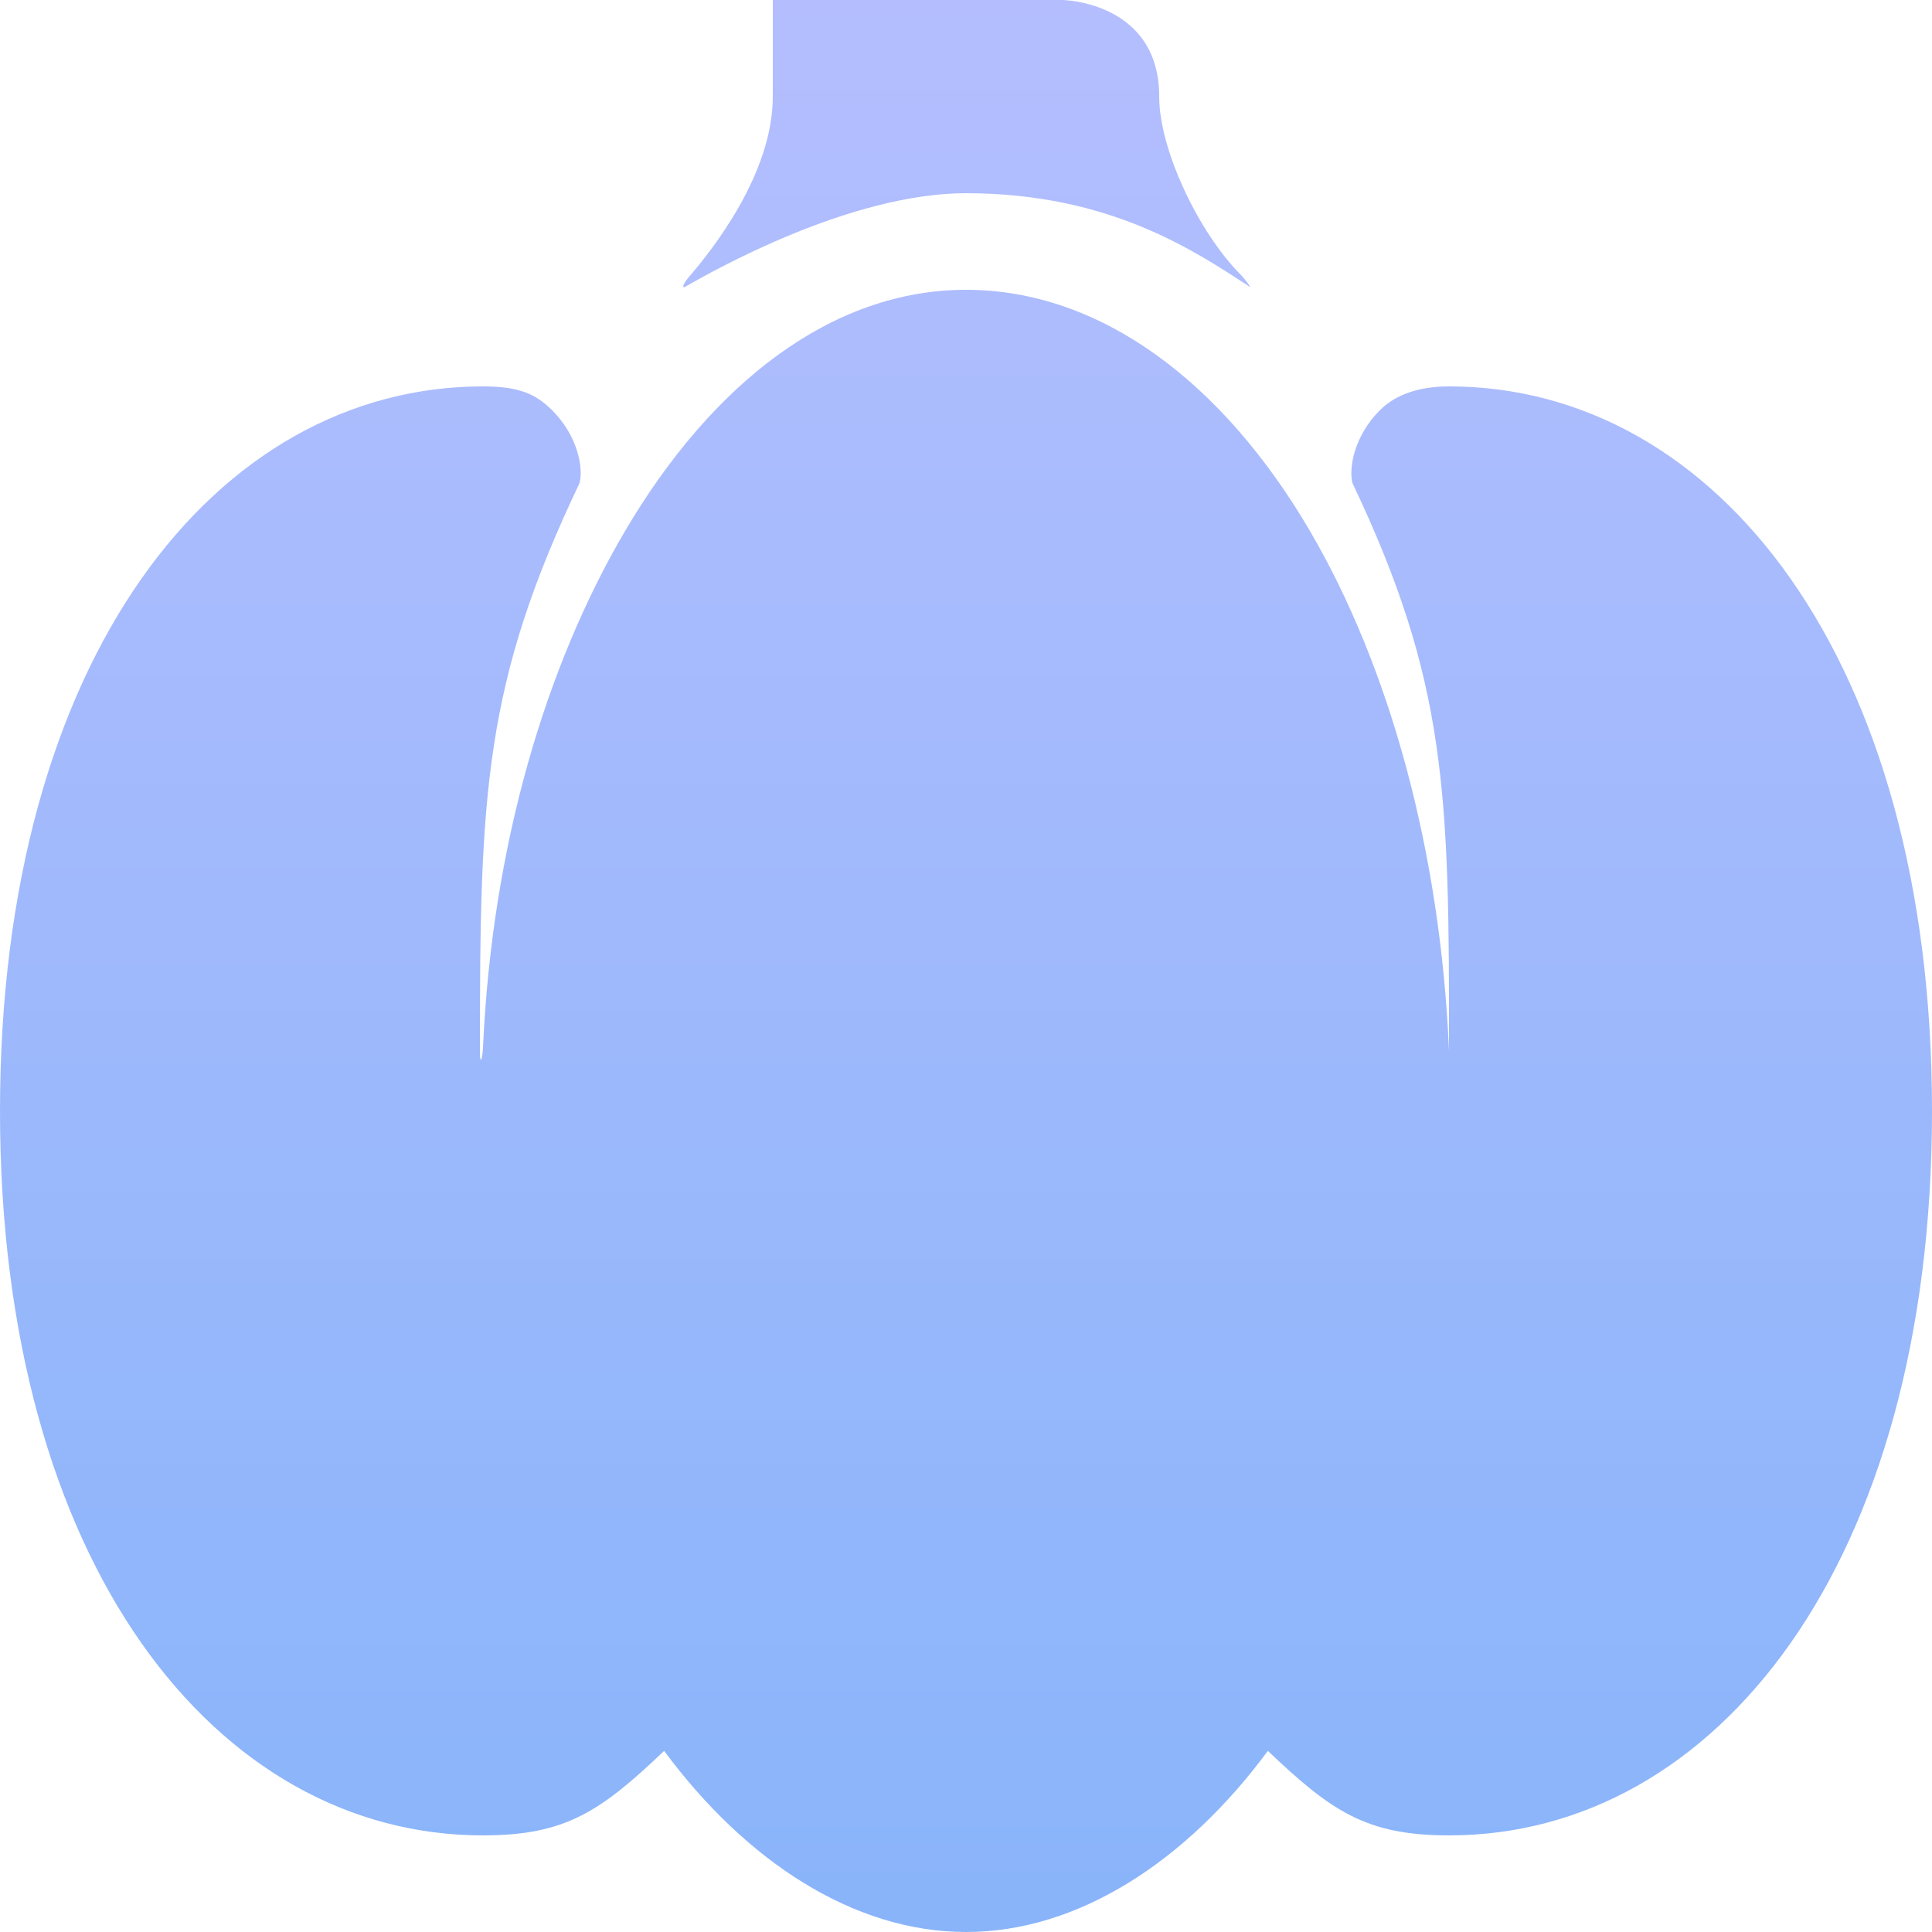 <svg xmlns="http://www.w3.org/2000/svg" style="isolation:isolate" width="16" height="16" viewBox="0 0 16 16">
 <defs>
  <style id="current-color-scheme" type="text/css">
   .ColorScheme-Text { color:#e7dce4; } .ColorScheme-Highlight { color:#5294e2; }
  </style>
  <linearGradient id="arrongin" x1="0%" x2="0%" y1="0%" y2="100%">
   <stop offset="0%" style="stop-color:#dd9b44; stop-opacity:1"/>
   <stop offset="100%" style="stop-color:#ad6c16; stop-opacity:1"/>
  </linearGradient>
  <linearGradient id="aurora" x1="0%" x2="0%" y1="0%" y2="100%">
   <stop offset="0%" style="stop-color:#09D4DF; stop-opacity:1"/>
   <stop offset="100%" style="stop-color:#9269F4; stop-opacity:1"/>
  </linearGradient>
  <linearGradient id="fitdance" x1="0%" x2="0%" y1="0%" y2="100%">
   <stop offset="0%" style="stop-color:#1AD6AB; stop-opacity:1"/>
   <stop offset="100%" style="stop-color:#329DB6; stop-opacity:1"/>
  </linearGradient>
  <linearGradient id="oomox" x1="0%" x2="0%" y1="0%" y2="100%">
   <stop offset="0%" style="stop-color:#b4befe; stop-opacity:1"/>
   <stop offset="100%" style="stop-color:#89b4fa; stop-opacity:1"/>
  </linearGradient>
  <linearGradient id="rainblue" x1="0%" x2="0%" y1="0%" y2="100%">
   <stop offset="0%" style="stop-color:#00F260; stop-opacity:1"/>
   <stop offset="100%" style="stop-color:#0575E6; stop-opacity:1"/>
  </linearGradient>
  <linearGradient id="sunrise" x1="0%" x2="0%" y1="0%" y2="100%">
   <stop offset="0%" style="stop-color: #FF8501; stop-opacity:1"/>
   <stop offset="100%" style="stop-color: #FFCB01; stop-opacity:1"/>
  </linearGradient>
  <linearGradient id="telinkrin" x1="0%" x2="0%" y1="0%" y2="100%">
   <stop offset="0%" style="stop-color: #b2ced6; stop-opacity:1"/>
   <stop offset="100%" style="stop-color: #6da5b7; stop-opacity:1"/>
  </linearGradient>
  <linearGradient id="60spsycho" x1="0%" x2="0%" y1="0%" y2="100%">
   <stop offset="0%" style="stop-color: #df5940; stop-opacity:1"/>
   <stop offset="25%" style="stop-color: #d8d15f; stop-opacity:1"/>
   <stop offset="50%" style="stop-color: #e9882a; stop-opacity:1"/>
   <stop offset="100%" style="stop-color: #279362; stop-opacity:1"/>
  </linearGradient>
  <linearGradient id="90ssummer" x1="0%" x2="0%" y1="0%" y2="100%">
   <stop offset="0%" style="stop-color: #f618c7; stop-opacity:1"/>
   <stop offset="20%" style="stop-color: #94ffab; stop-opacity:1"/>
   <stop offset="50%" style="stop-color: #fbfd54; stop-opacity:1"/>
   <stop offset="100%" style="stop-color: #0f83ae; stop-opacity:1"/>
  </linearGradient>
 </defs>
 <path style="fill:url(#oomox)" class="ColorScheme-Text" d="M 6.4 0 L 6.4 0.8 C 6.4 1.438 5.9 2.069 5.7 2.3 C 5.65 2.359 5.65 2.39 5.675 2.375 C 5.896 2.247 7.038 1.6 8 1.6 C 9.203 1.6 9.91 2.09 10.35 2.375 C 10.369 2.387 10.297 2.297 10.275 2.275 C 9.931 1.931 9.6 1.243 9.6 0.8 C 9.6 0.013 8.8 0 8.8 0 L 6.4 0 Z M 8 2.4 C 6.894 2.4 5.9 3.168 5.175 4.4 C 4.519 5.516 4.075 7.006 4 8.675 C 3.994 8.782 3.975 8.813 3.975 8.725 C 3.972 6.569 4.01 5.656 4.8 4 C 4.832 3.872 4.784 3.61 4.575 3.4 C 4.444 3.269 4.31 3.2 4 3.2 C 1.79 3.2 0 5.447 0 9.2 C 0 12.953 1.79 15.2 4 15.2 C 4.684 15.2 4.975 15 5.5 14.5 C 6.175 15.412 7.068 16 8 16 C 8.931 16 9.825 15.413 10.5 14.5 C 11.025 15 11.316 15.2 12 15.2 C 14.21 15.2 16 12.953 16 9.2 C 16 5.447 14.21 3.2 12 3.2 C 11.653 3.2 11.494 3.331 11.425 3.4 C 11.216 3.61 11.169 3.872 11.2 4 C 11.984 5.647 12.003 6.575 12 8.7 C 11.928 7.034 11.503 5.518 10.85 4.4 C 10.125 3.16 9.11 2.4 8 2.4 Z"/>
</svg>
